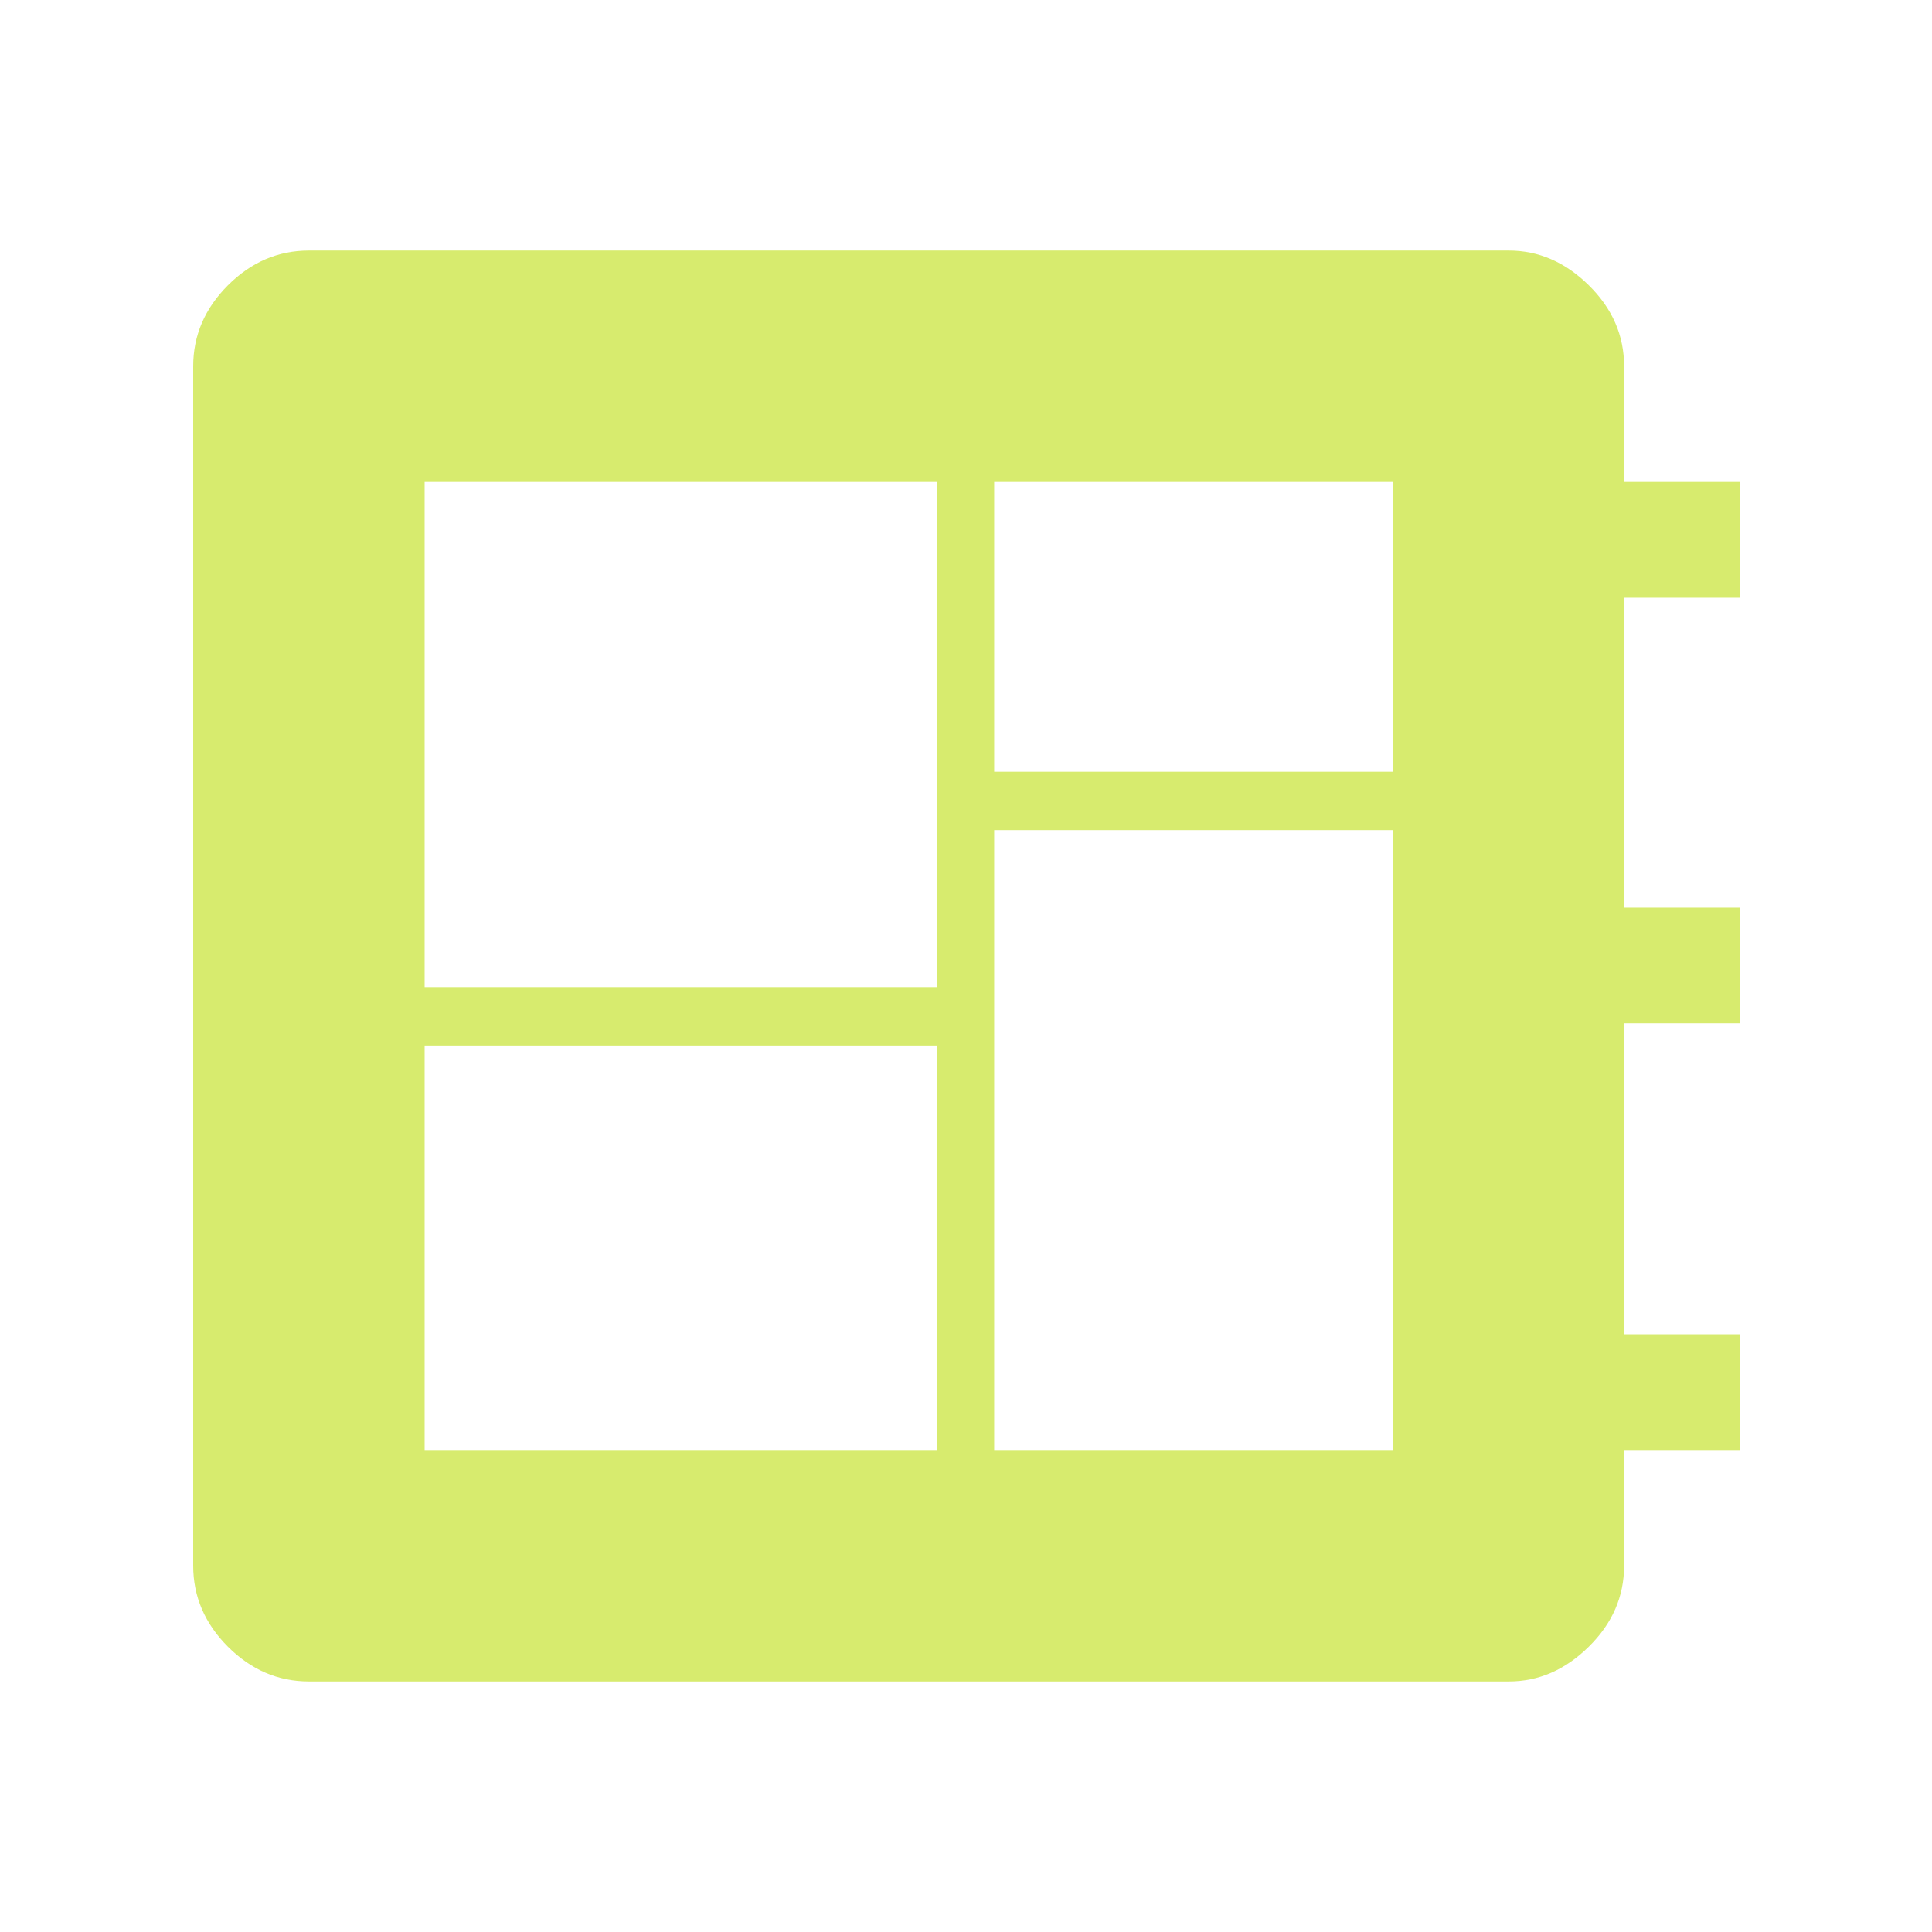 <svg width="48" height="48" viewBox="0 0 48 48" fill="none" xmlns="http://www.w3.org/2000/svg">
<mask id="mask0_516_13" style="mask-type:alpha" maskUnits="userSpaceOnUse" x="0" y="0" width="48" height="48">
<rect width="48" height="48" fill="#D9D9D9"/>
</mask>
<g mask="url(#mask0_516_13)">
<path d="M7.675 41.775C6.909 41.775 6.239 41.487 5.663 40.912C5.088 40.336 4.8 39.666 4.8 38.9V9.1C4.8 8.334 5.088 7.664 5.663 7.088C6.239 6.513 6.909 6.225 7.675 6.225H37.487C38.227 6.225 38.889 6.513 39.473 7.088C40.058 7.664 40.35 8.334 40.35 9.1V11.975H43.225V14.85H40.35V22.55H43.225V25.425H40.35V33.15H43.225V36.025H40.35V38.899C40.35 39.664 40.058 40.335 39.473 40.911C38.889 41.487 38.227 41.775 37.487 41.775H7.675ZM10.55 36.025H23.275V25.975H10.55V36.025ZM24.7 19.175H34.6V11.975H24.7V19.175ZM10.55 24.525H23.275V11.975H10.55V24.525ZM24.7 36.025H34.6V20.625H24.7V36.025Z" fill="#D7EB6E"/>
</g>
</svg>
